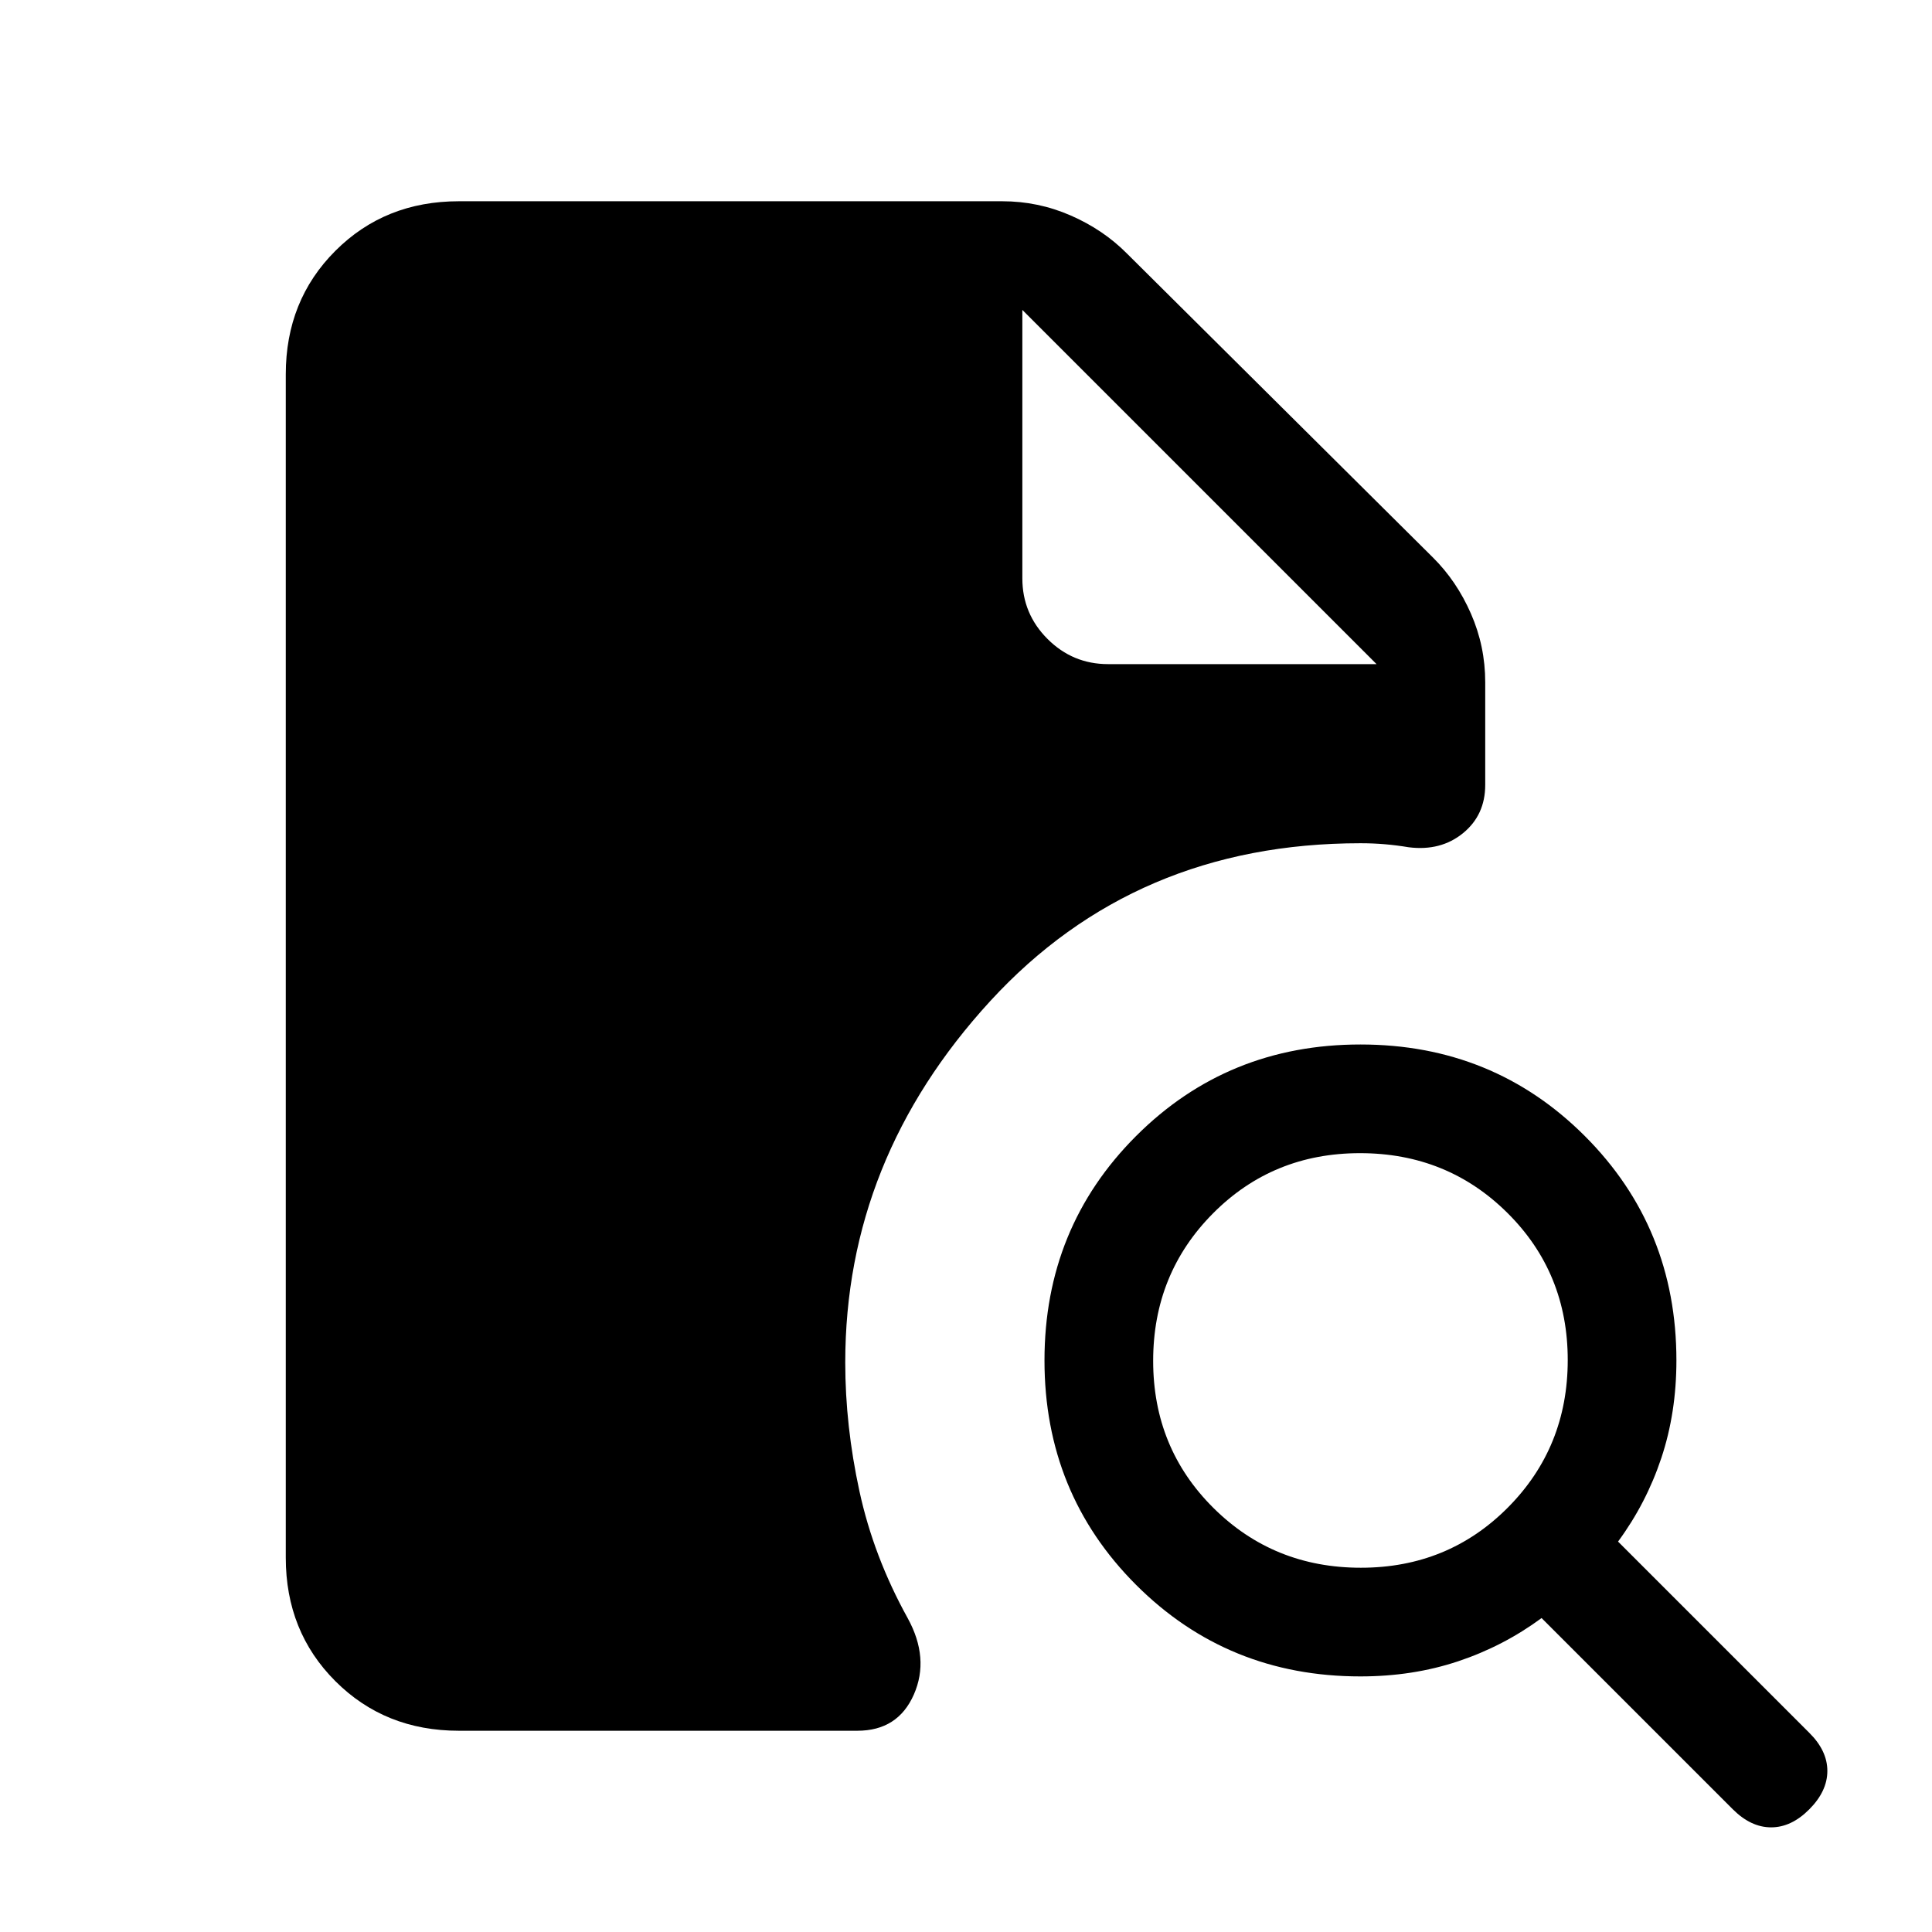 <svg xmlns="http://www.w3.org/2000/svg" height="24" viewBox="0 -960 960 960" width="24"><path d="M676.2-181q43.34 0 73.07-29.93Q779-240.85 779-284.2q0-43.34-29.93-73.07Q719.15-387 675.8-387q-43.34 0-73.07 29.93Q573-327.15 573-283.8q0 43.34 29.93 73.07Q632.85-181 676.2-181ZM899.07-61q-8.93 9-19 9T861-61l-95-95q-19 14-41.5 21.5T676-127q-66 0-111.5-45.5T519-284q0-66 45.5-111.5T676-441q66 0 111.5 45.5T833-284q0 26-7.5 48.5T804-194l95 95q9 8.91 9 18.96Q908-70 899.07-61ZM228-100q-36.73 0-61.36-24.64Q142-149.27 142-186v-588q0-36.72 24.64-61.36Q191.27-860 228-860h270q17.87 0 34.07 7.09 16.2 7.08 27.93 18.91l152 151q11.83 11.73 18.91 27.93Q738-638.87 738-621v51q0 15-11.04 24-11.05 9-26.96 7-6-1-11.85-1.5T676-541q-112 0-184 78.48-72 78.49-72 179.52 0 31.48 7.05 63.96Q434.09-186.55 451-156q11 20 3.09 38T426-100H228Zm280-706v133.4q0 17.58 12.51 30.09Q533.02-630 550.6-630H684L508-806l176 176-176-176Z"/></svg>